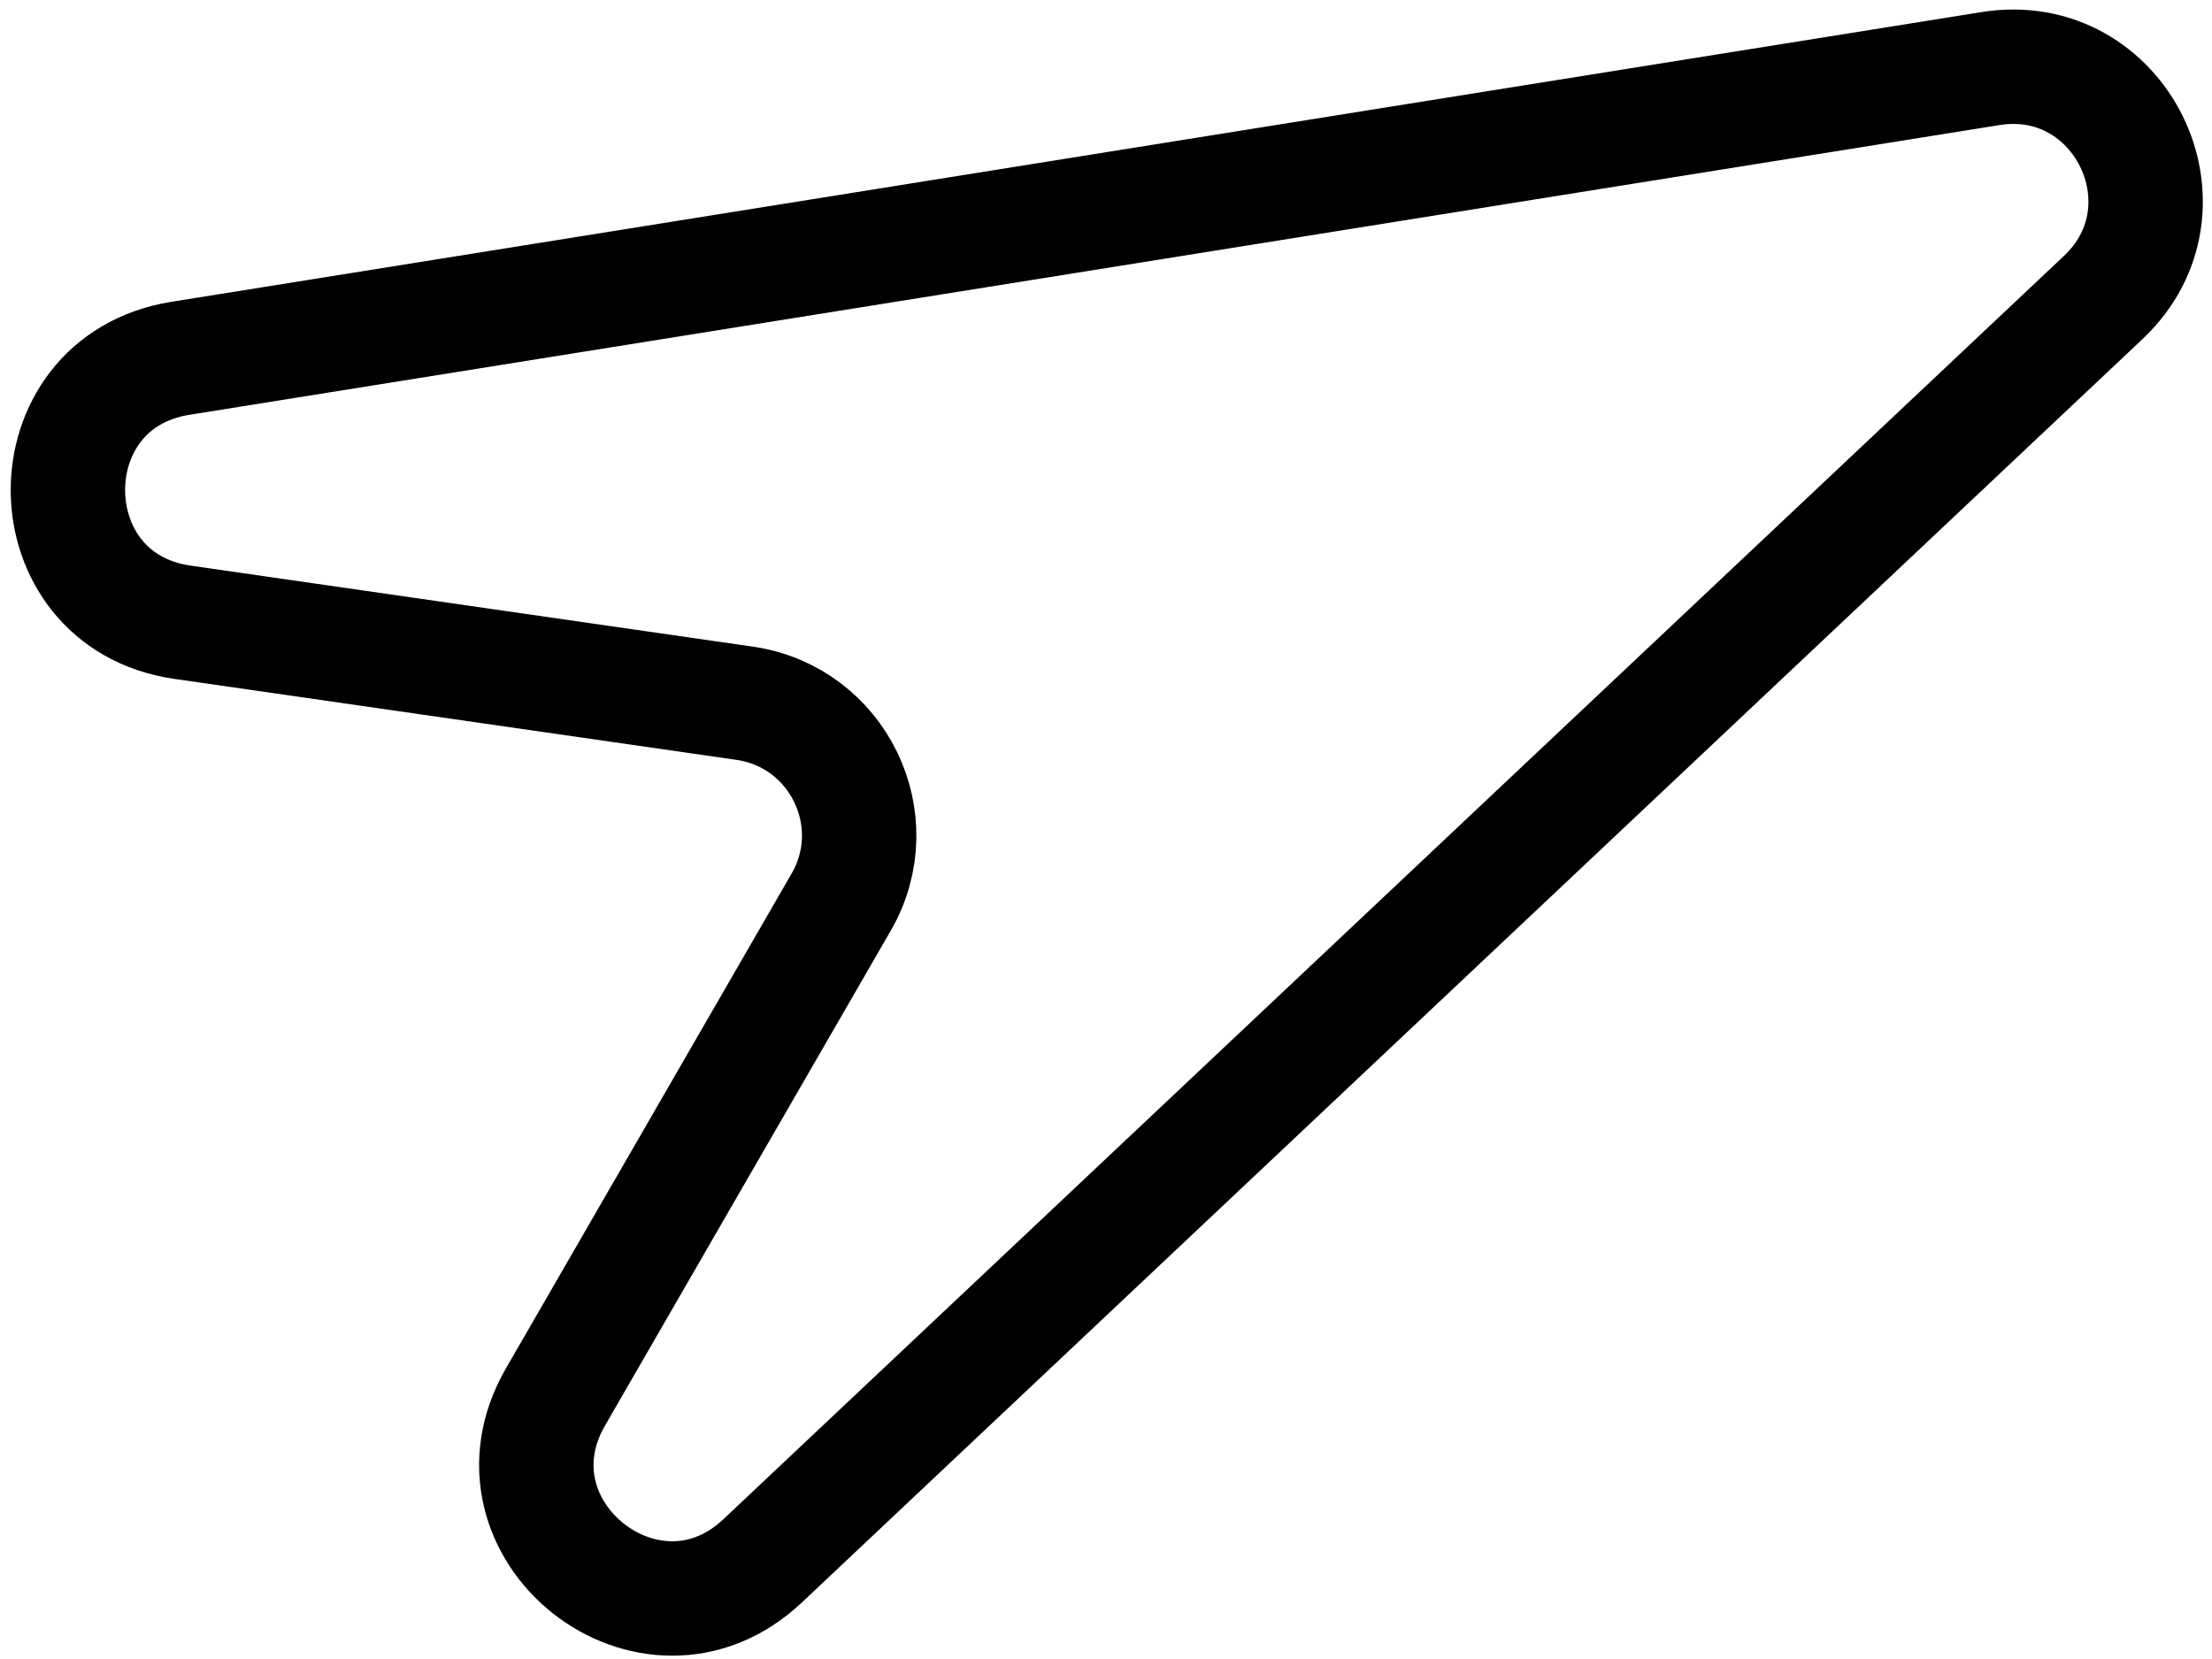 <svg width="116" height="87" viewBox="0 0 116 87" fill="none" xmlns="http://www.w3.org/2000/svg">
<path id="Vector 4" d="M9.455 18.791L104.388 3.596C111.195 2.506 115.312 10.874 110.295 15.602L39.992 81.854C34.124 87.384 25.097 80.243 29.129 73.26L44.112 47.308C46.589 43.019 43.95 37.586 39.048 36.879L9.564 32.631C1.624 31.487 1.535 20.059 9.455 18.791Z" stroke="black" stroke-width="6"/>
</svg>
